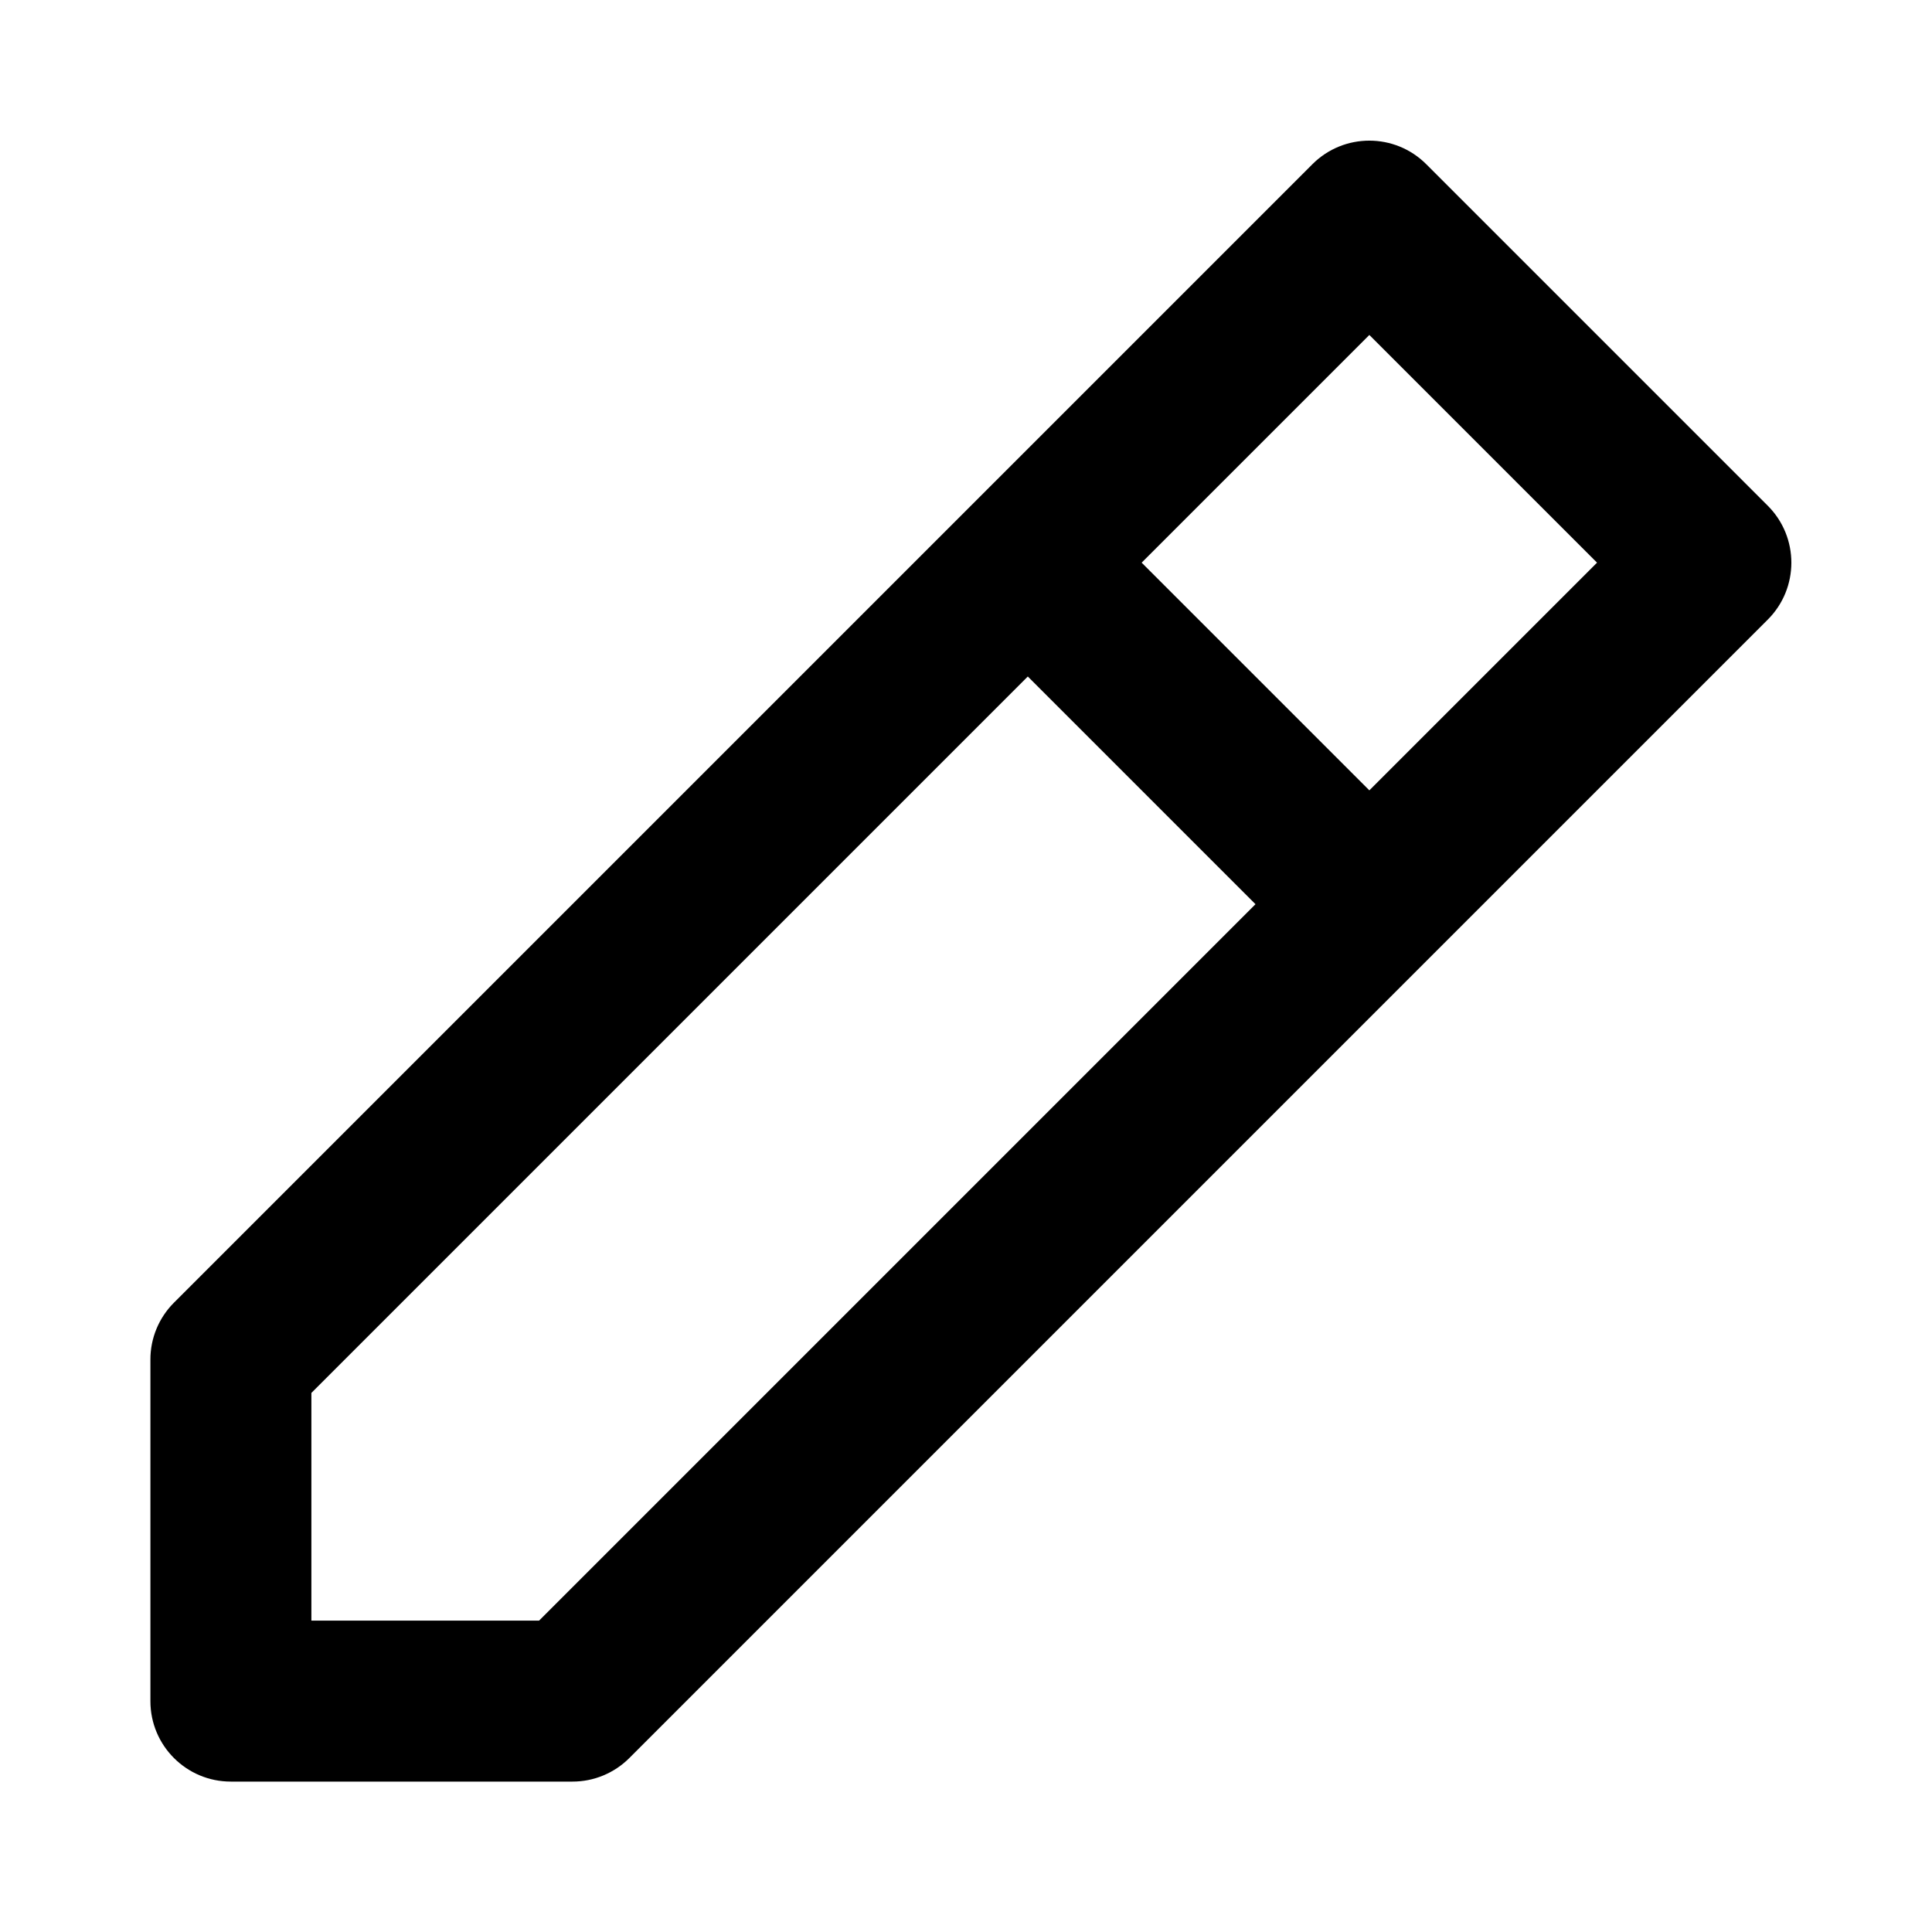<?xml version="1.0" encoding="UTF-8"?>
<svg width="24px" height="24px" viewBox="0 0 24 24" version="1.1" xmlns="http://www.w3.org/2000/svg" xmlns:xlink="http://www.w3.org/1999/xlink">
    <!-- Generator: Sketch 44.1 (41455) - http://www.bohemiancoding.com/sketch -->
    <title>Bold/SVG/pen</title>
    <desc>Created with Sketch.</desc>
    <defs></defs>
    <g id="Bold-Outline" stroke="none" stroke-width="1" fill="none" fill-rule="evenodd">
        <g id="pen" fill-rule="nonzero" fill="#000000">
            <path d="M0.914,13 L2.914,15 L15.5,15 L15.5,11 L2.914,11 L0.914,13 Z M2.5,9 L16.5,9 C17.052,9 17.5,9.448 17.5,10 L17.5,16 C17.5,16.552 17.052,17 16.5,17 L2.5,17 C2.235,17 1.98,16.895 1.793,16.707 L-1.207,13.707 C-1.598,13.317 -1.598,12.683 -1.207,12.293 L1.793,9.293 C1.98,9.105 2.235,9 2.5,9 Z M17.5,15 L21.5,15 L21.5,11 L17.5,11 L17.5,15 Z M16.5,9 L22.5,9 C23.052,9 23.5,9.448 23.5,10 L23.5,16 C23.5,16.552 23.052,17 22.5,17 L16.5,17 C15.948,17 15.5,16.552 15.5,16 L15.5,10 C15.5,9.448 15.948,9 16.5,9 Z" id="shape" transform="translate(11, 13) rotate(-45) translate(-11, -13) "></path>
        </g>
    </g>
</svg>